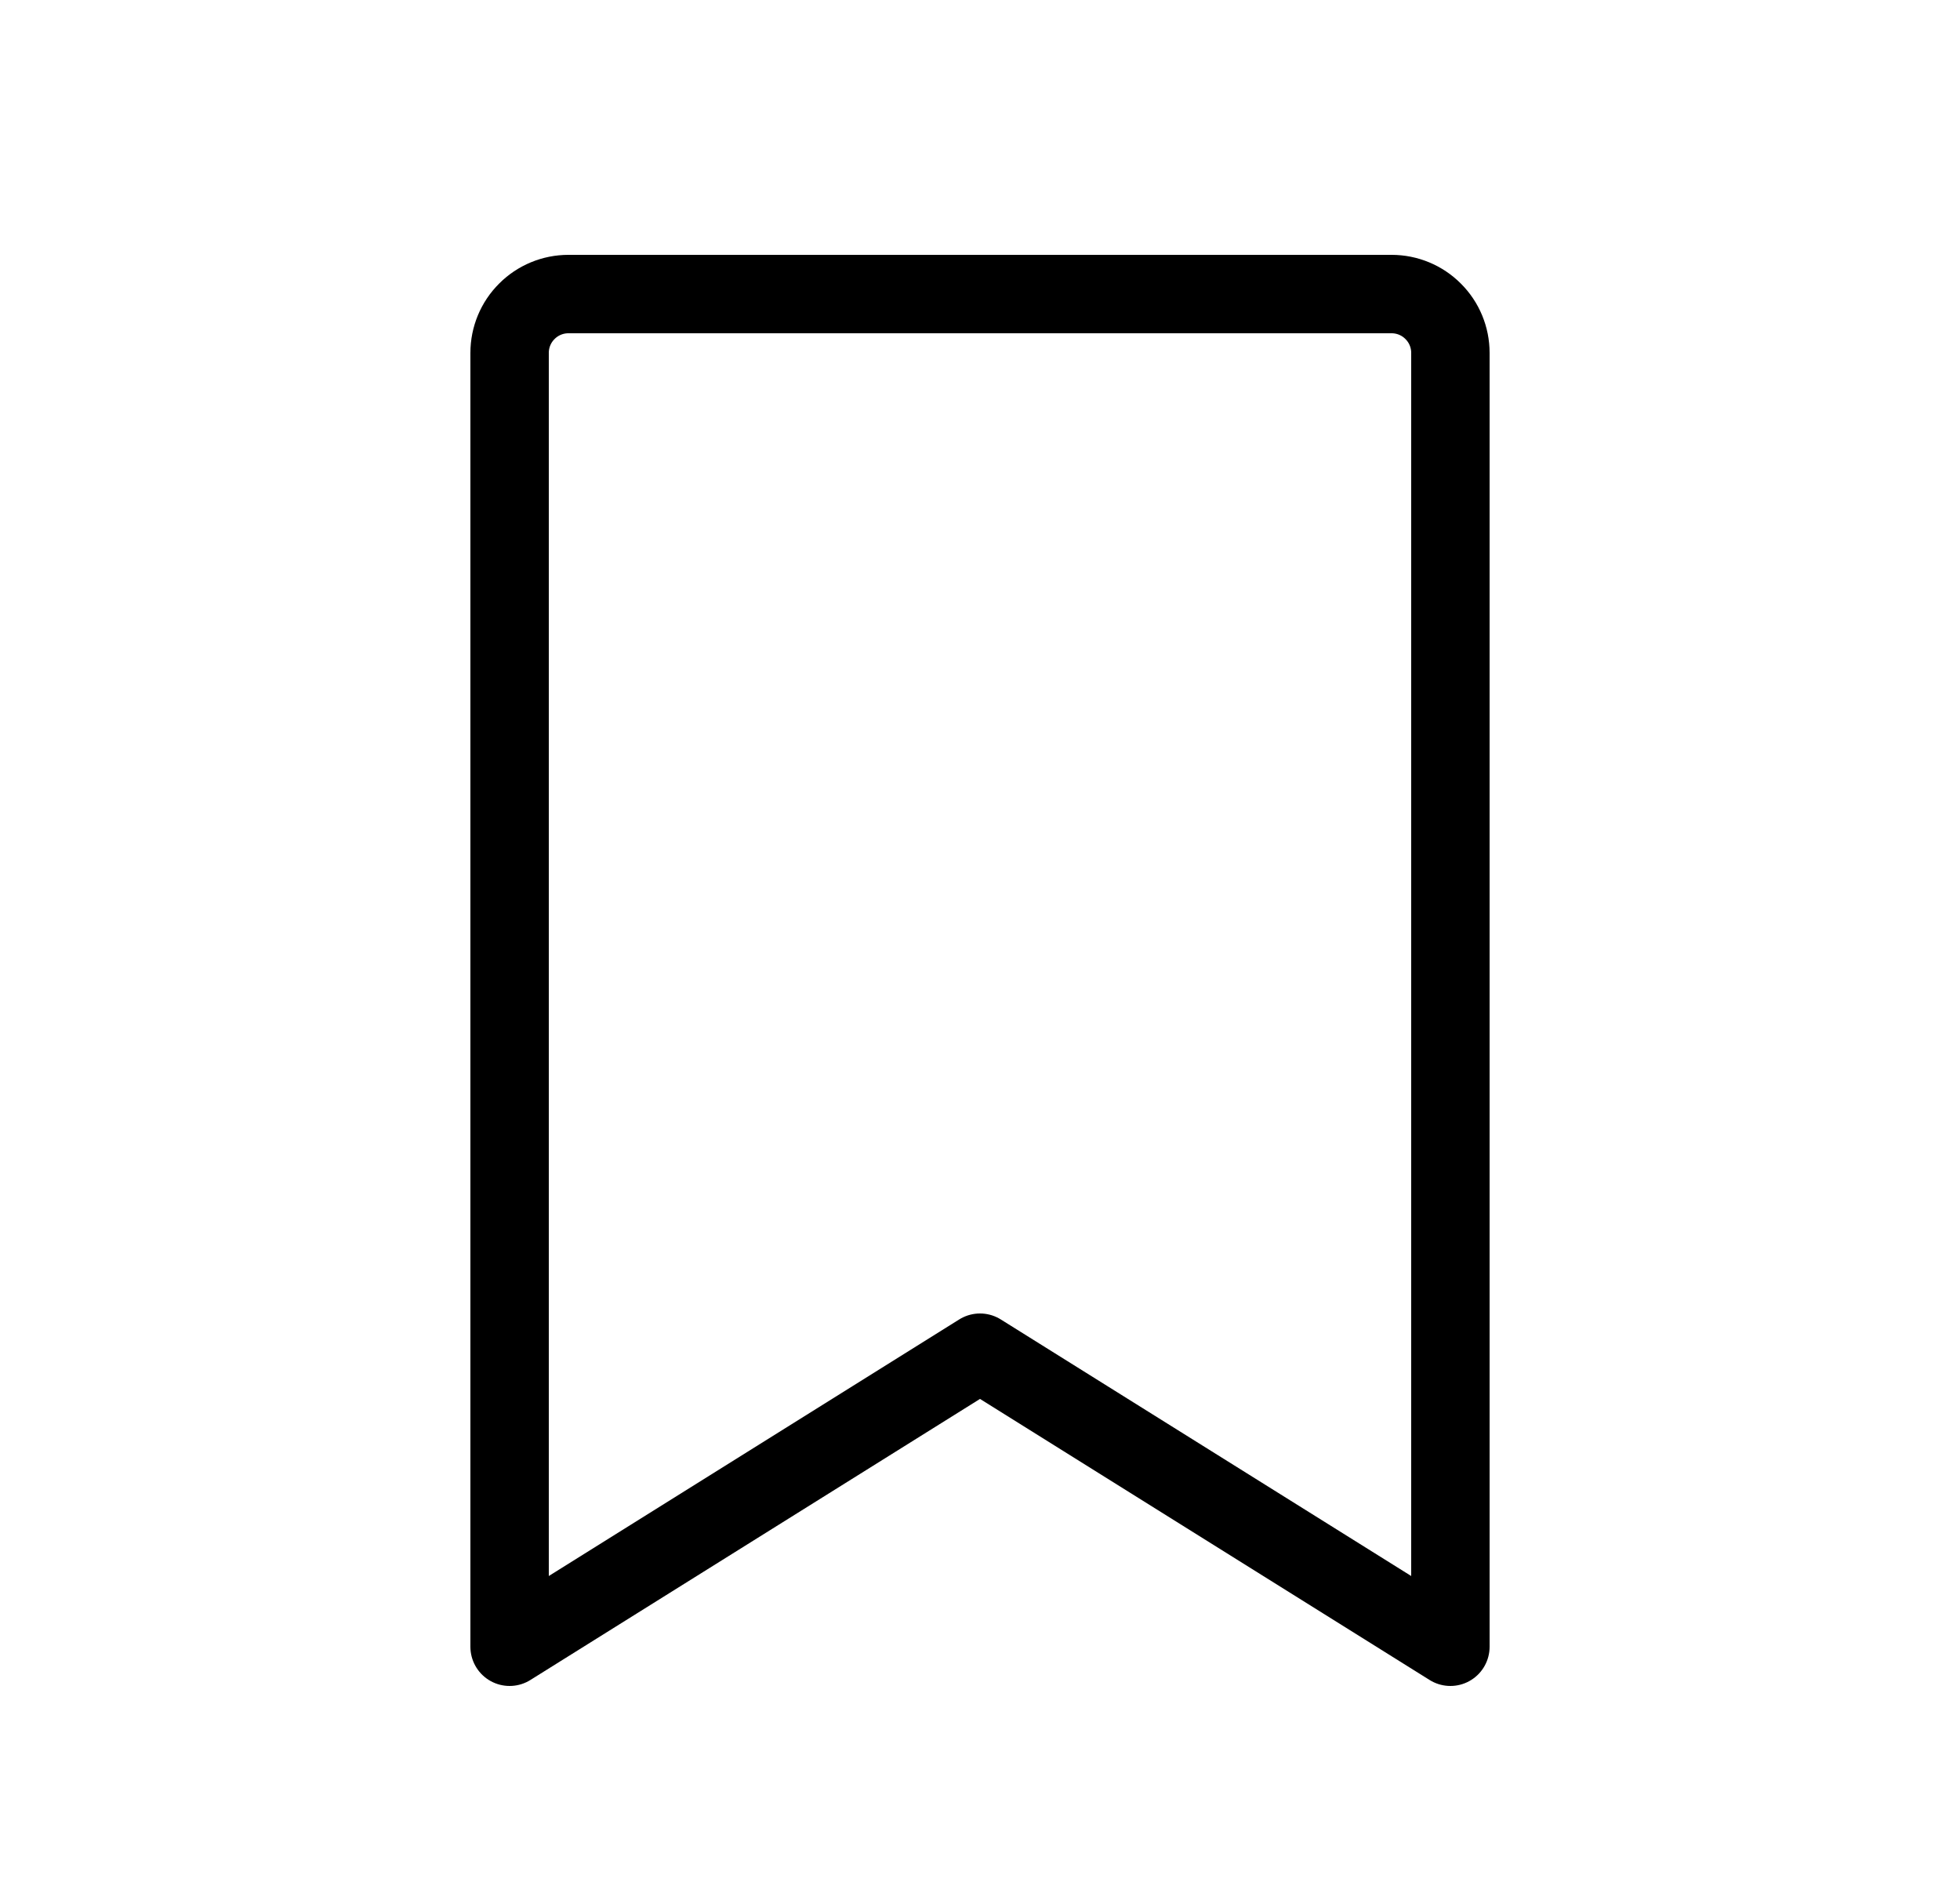 <svg width="25" height="24" viewBox="0 0 25 24" fill="none" xmlns="http://www.w3.org/2000/svg">
<path d="M18.5 21L12.5 17.25L6.5 21V4.5C6.5 4.301 6.579 4.11 6.72 3.97C6.86 3.829 7.051 3.75 7.25 3.75H17.75C17.949 3.75 18.14 3.829 18.28 3.97C18.421 4.11 18.5 4.301 18.5 4.5V21Z" stroke="black" stroke-linecap="round" stroke-linejoin="round"/>
</svg>
